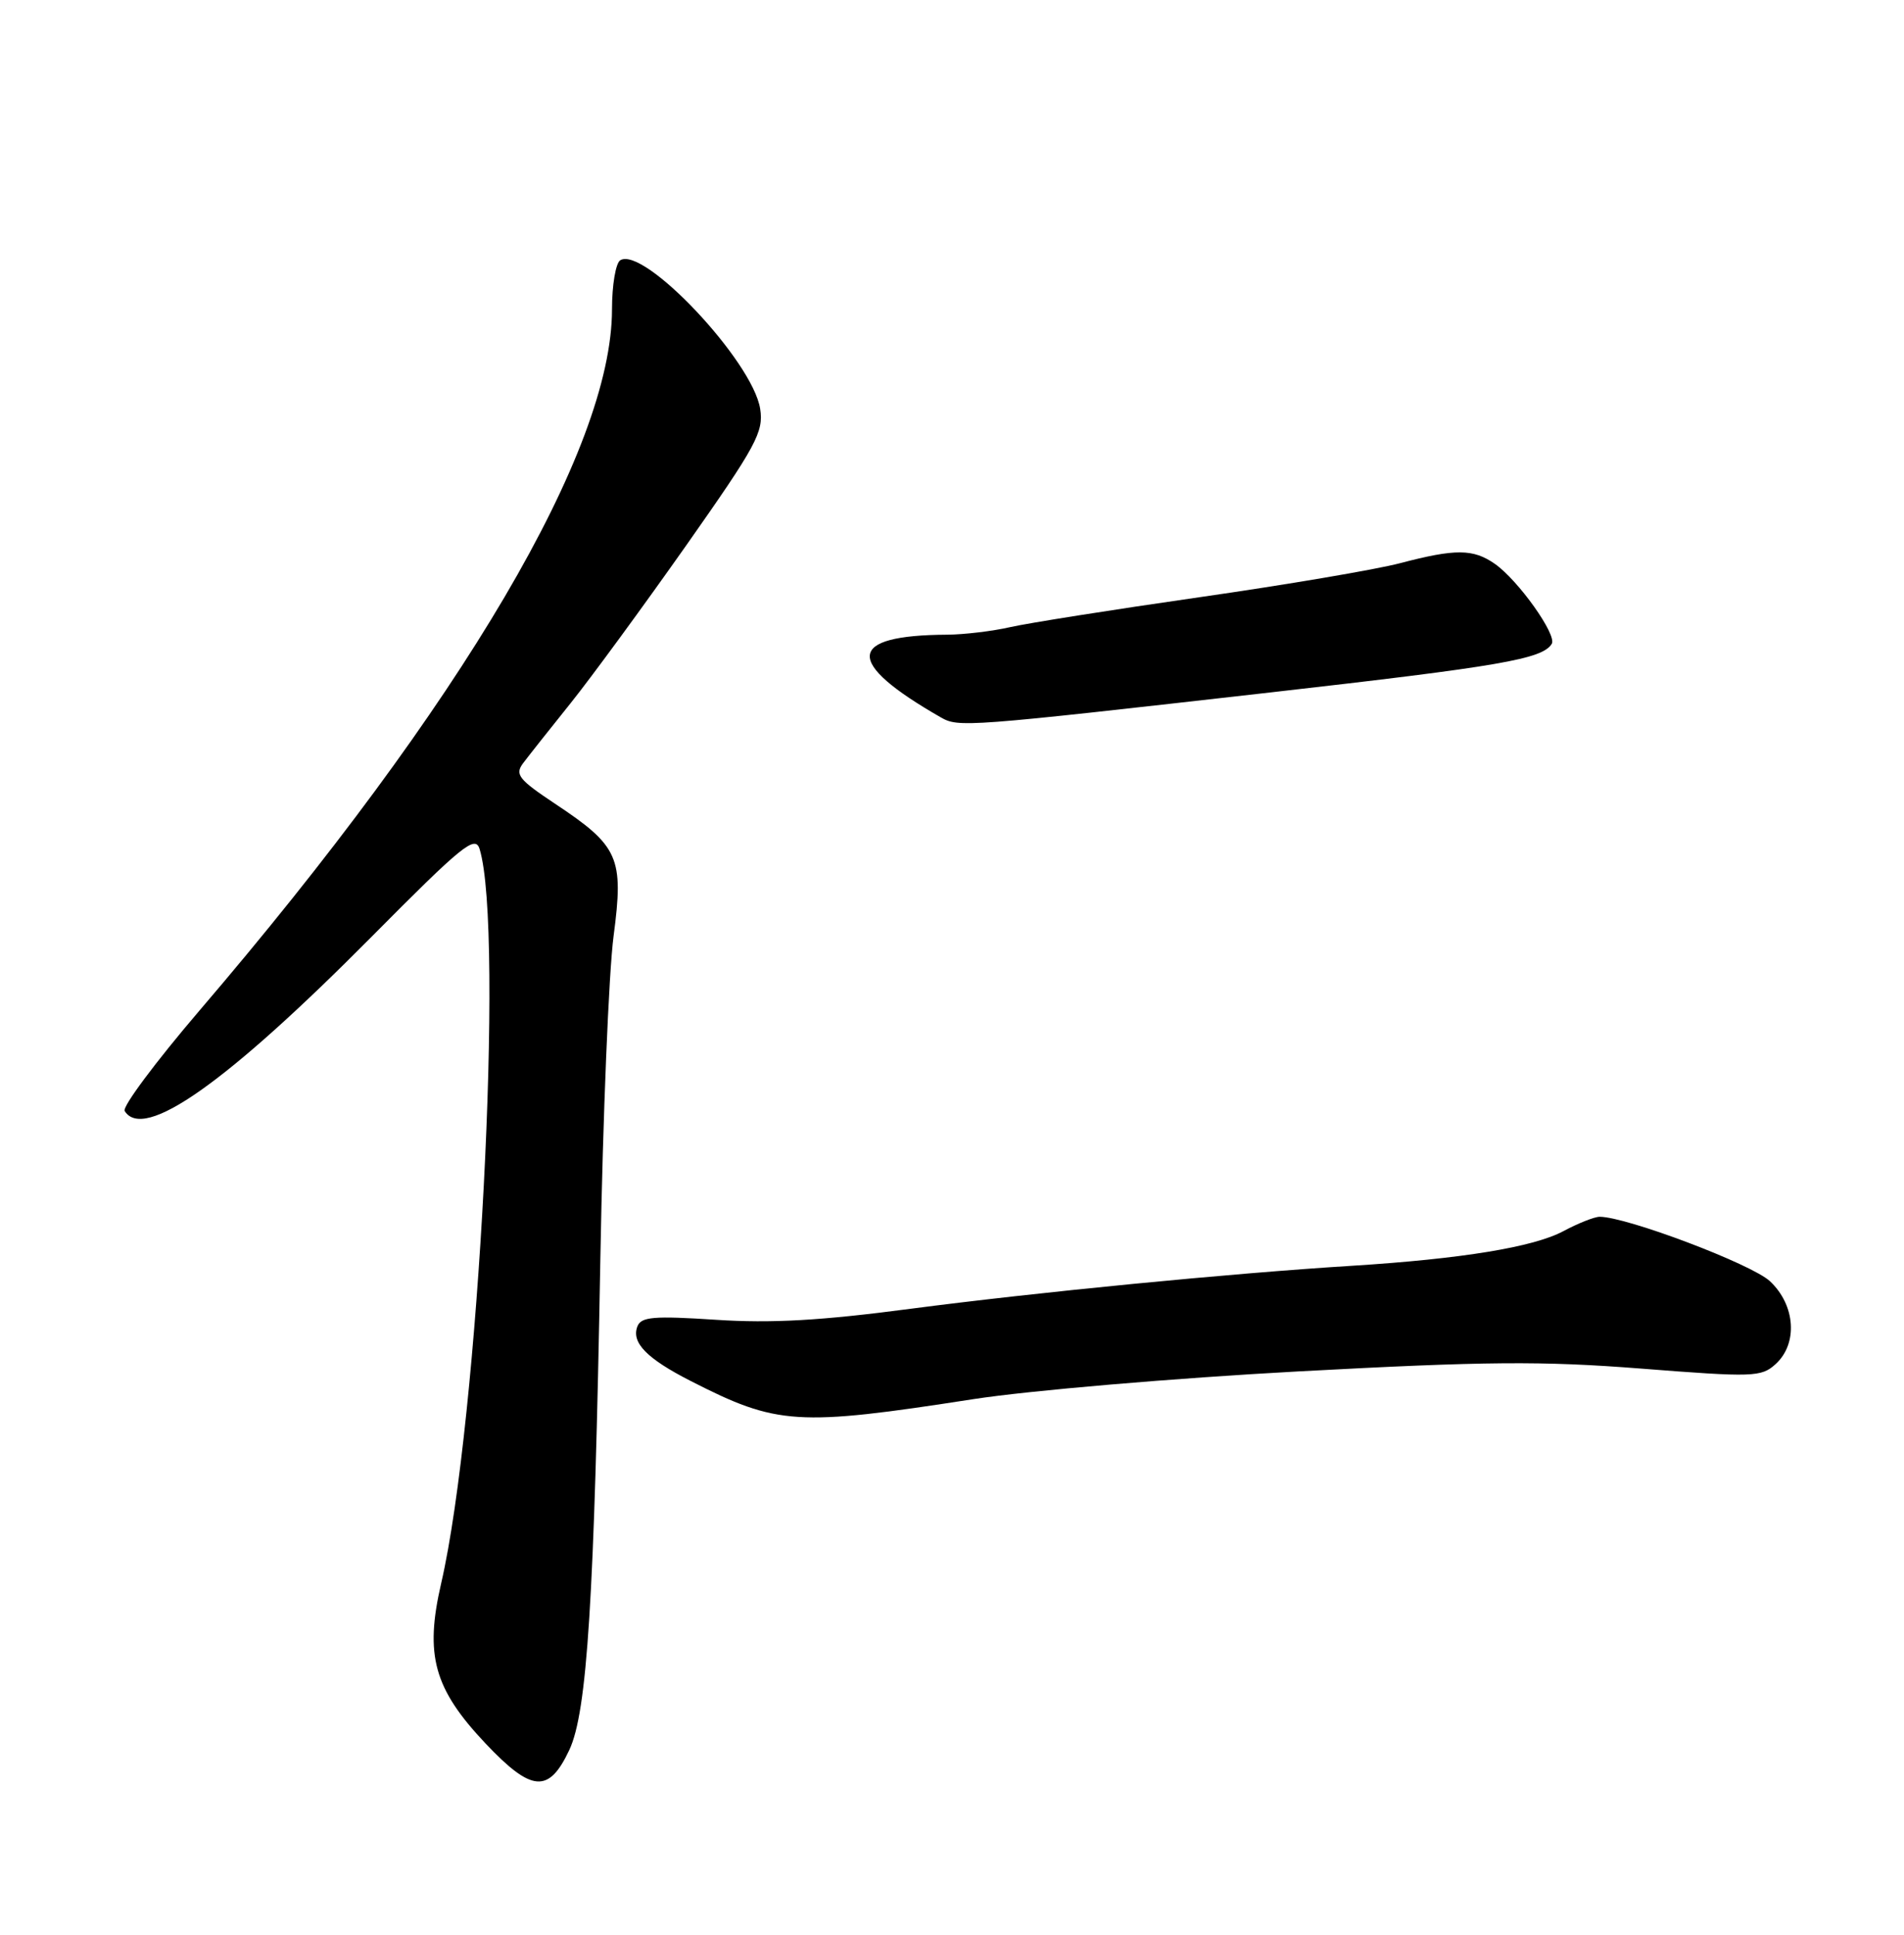<?xml version="1.0" encoding="UTF-8" standalone="no"?>
<!DOCTYPE svg PUBLIC "-//W3C//DTD SVG 1.1//EN" "http://www.w3.org/Graphics/SVG/1.1/DTD/svg11.dtd" >
<svg xmlns="http://www.w3.org/2000/svg" xmlns:xlink="http://www.w3.org/1999/xlink" version="1.1" viewBox="0 0 252 256">
 <g >
 <path fill="currentColor"
d=" M 75.35 231.55 C 77.72 226.50 78.66 211.59 79.46 166.50 C 79.79 147.80 80.58 128.61 81.21 123.85 C 82.58 113.46 81.92 111.96 73.45 106.34 C 68.64 103.14 68.12 102.48 69.23 100.99 C 69.93 100.06 72.75 96.49 75.50 93.07 C 78.25 89.64 85.14 80.23 90.82 72.17 C 100.12 58.95 101.09 57.16 100.61 54.09 C 99.62 47.79 85.22 32.51 82.09 34.44 C 81.49 34.82 81.00 37.73 81.00 40.92 C 81.00 59.47 61.29 92.97 26.37 133.75 C 20.61 140.49 16.16 146.45 16.50 147.00 C 19.00 151.05 29.95 143.33 49.16 123.97 C 61.22 111.81 62.90 110.45 63.48 112.35 C 66.76 123.12 63.36 187.98 58.39 209.50 C 56.19 219.02 57.42 223.44 64.26 230.69 C 70.38 237.15 72.63 237.33 75.35 231.55 Z  M 128.83 185.13 C 136.19 183.99 155.43 182.35 171.83 181.46 C 196.73 180.12 204.03 180.06 217.24 181.09 C 232.04 182.25 233.11 182.21 234.99 180.51 C 237.99 177.80 237.64 172.68 234.25 169.52 C 231.83 167.26 215.28 161.00 211.72 161.00 C 211.03 161.00 208.87 161.86 206.92 162.90 C 202.99 165.01 193.46 166.57 179.00 167.48 C 162.74 168.49 137.19 170.99 120.54 173.17 C 108.65 174.74 102.09 175.11 94.77 174.63 C 86.50 174.09 84.85 174.23 84.36 175.51 C 83.54 177.65 85.59 179.76 91.44 182.74 C 102.88 188.58 105.47 188.75 128.83 185.13 Z  M 168.15 91.62 C 198.67 88.15 204.13 87.21 205.38 85.19 C 206.10 84.02 200.94 76.77 197.85 74.61 C 194.99 72.61 192.65 72.59 185.30 74.52 C 182.11 75.36 170.14 77.39 158.70 79.03 C 147.27 80.67 136.02 82.45 133.70 82.98 C 131.39 83.51 127.64 83.96 125.38 83.98 C 111.99 84.05 111.71 87.58 124.50 94.91 C 126.88 96.27 127.60 96.22 168.15 91.62 Z "/>
</g>
</svg>
